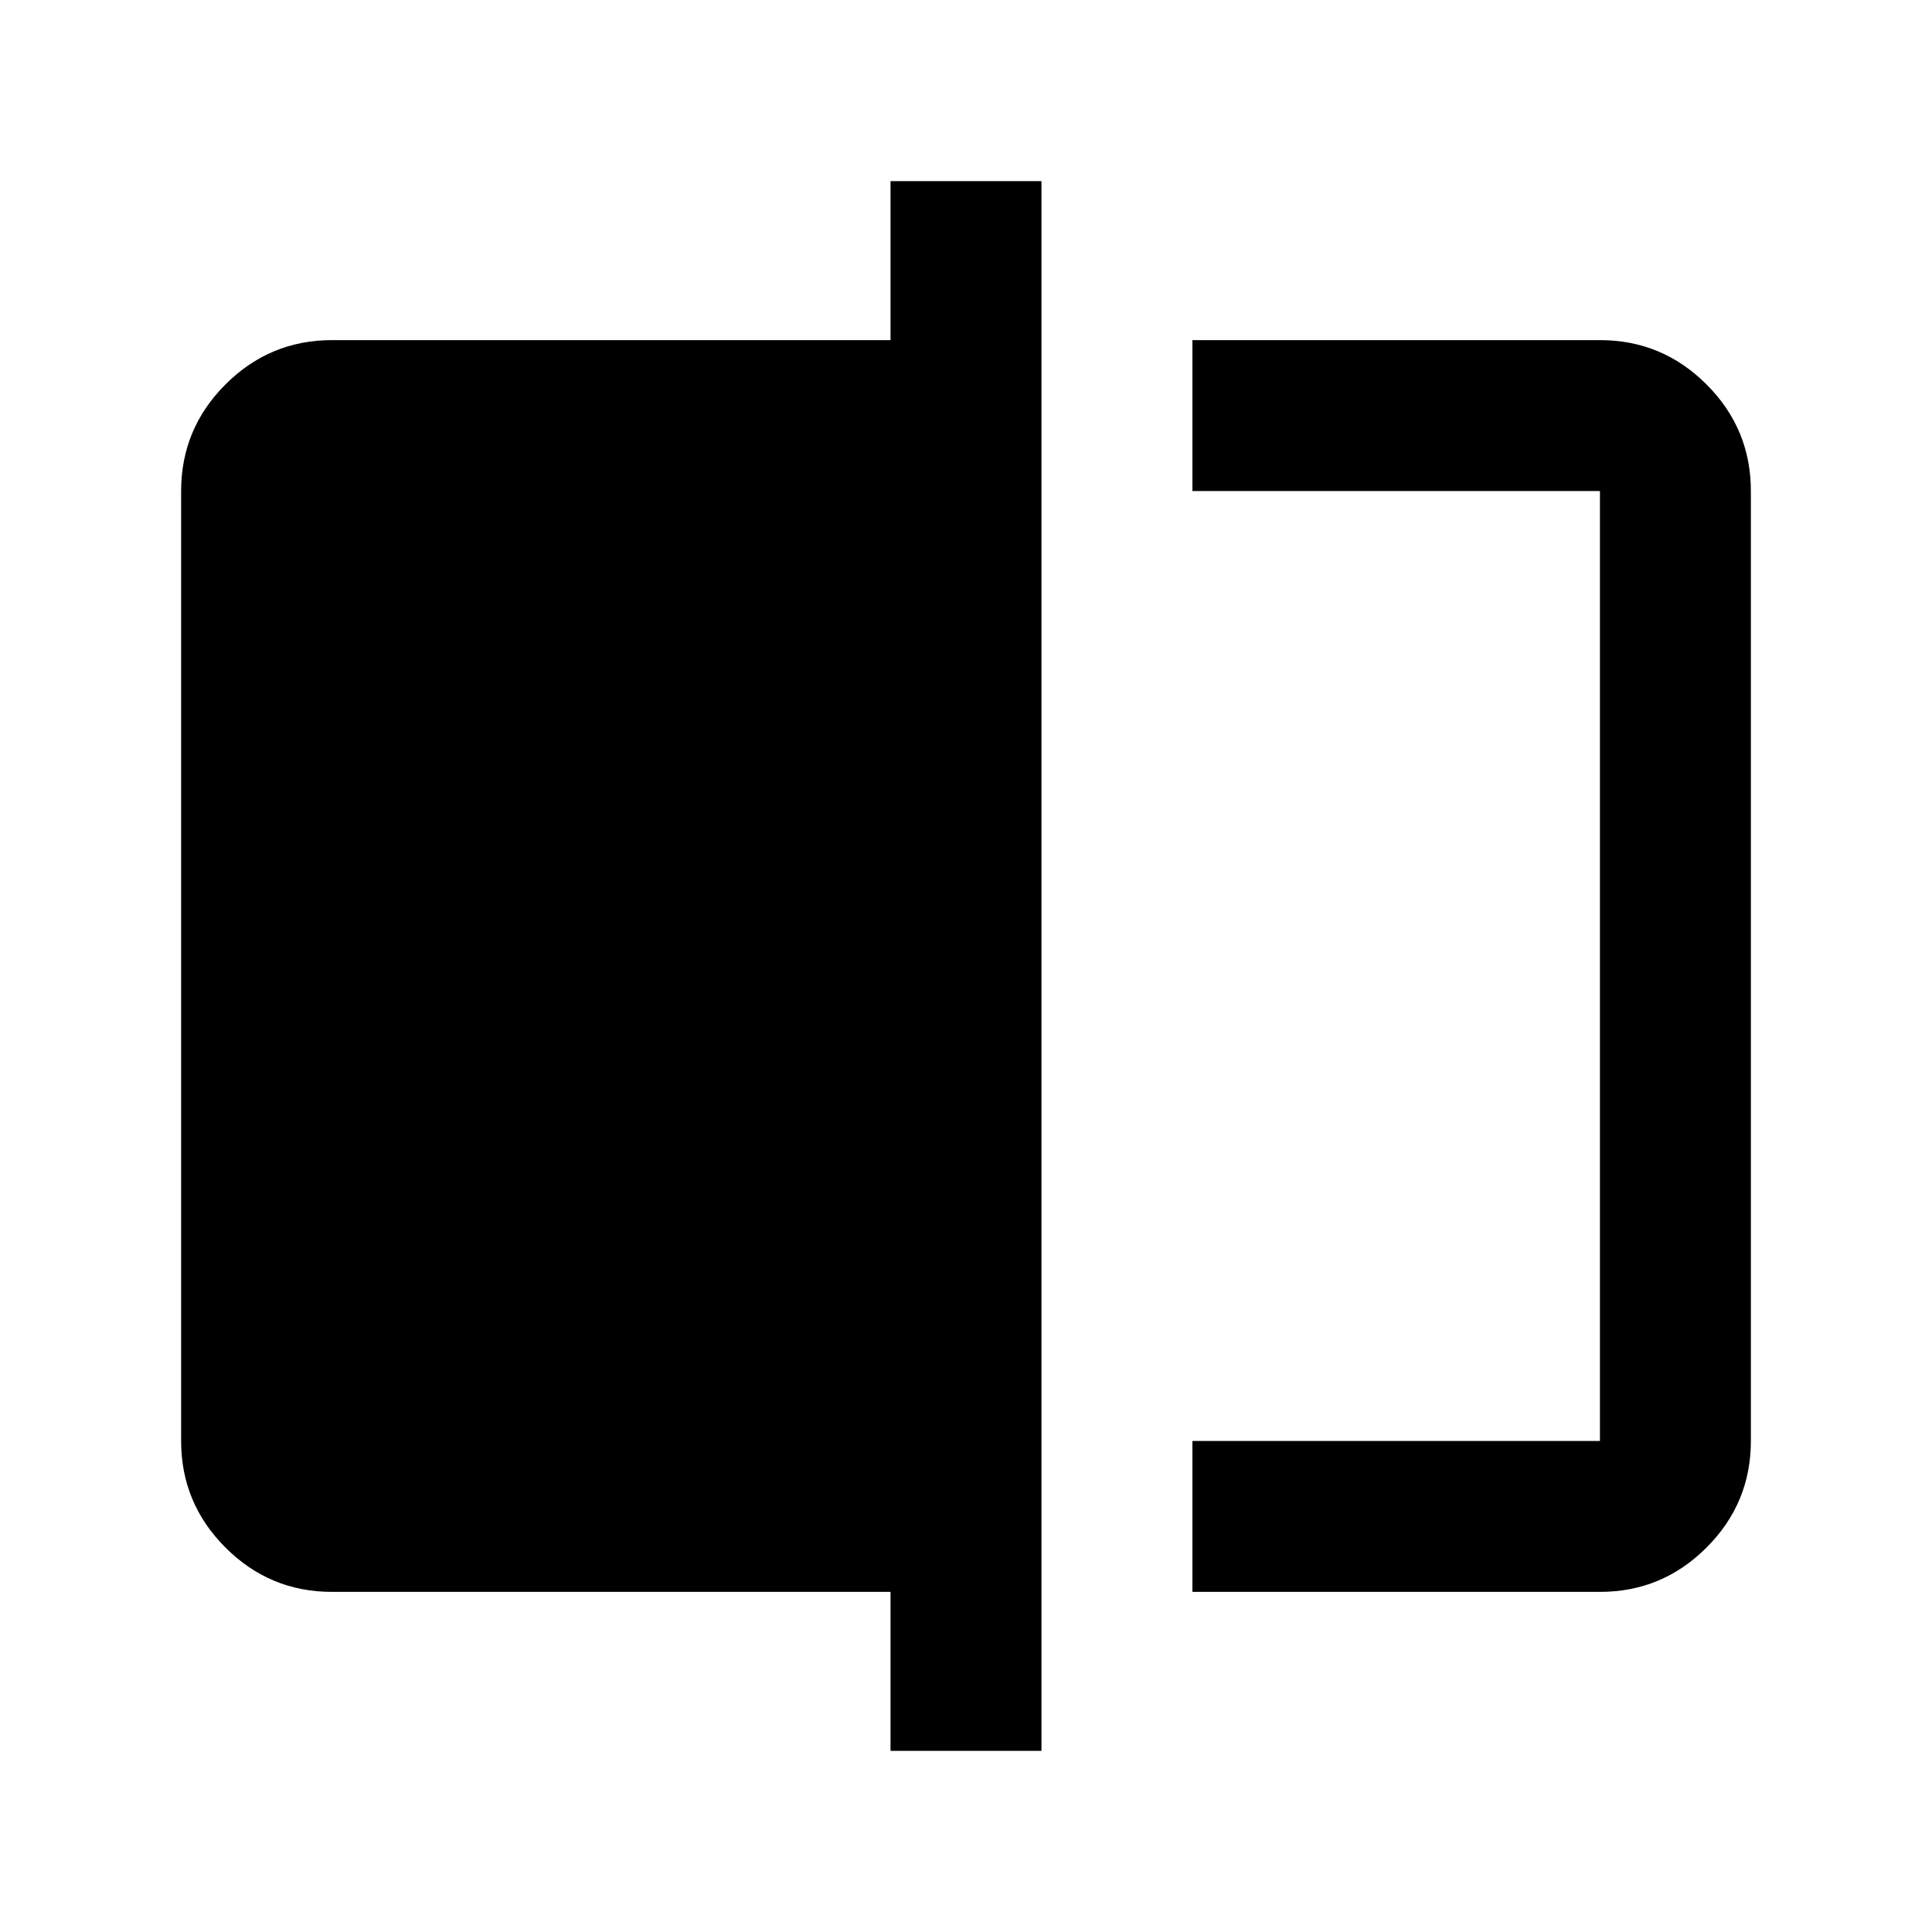<svg xmlns="http://www.w3.org/2000/svg" height="24" viewBox="0 -960 960 960" width="24"><path d="M592.5-169v-75H795v-472H592.5v-75H795q30.94 0 52.97 22.03Q870-746.94 870-716v472q0 30.94-22.03 52.97Q825.94-169 795-169H592.5Zm-150 79v-79H165q-30.94 0-52.97-22.03Q90-213.06 90-244v-472q0-30.94 22.03-52.97Q134.06-791 165-791h277.5v-79h75v780h-75ZM795-716v472-472Z"/></svg>